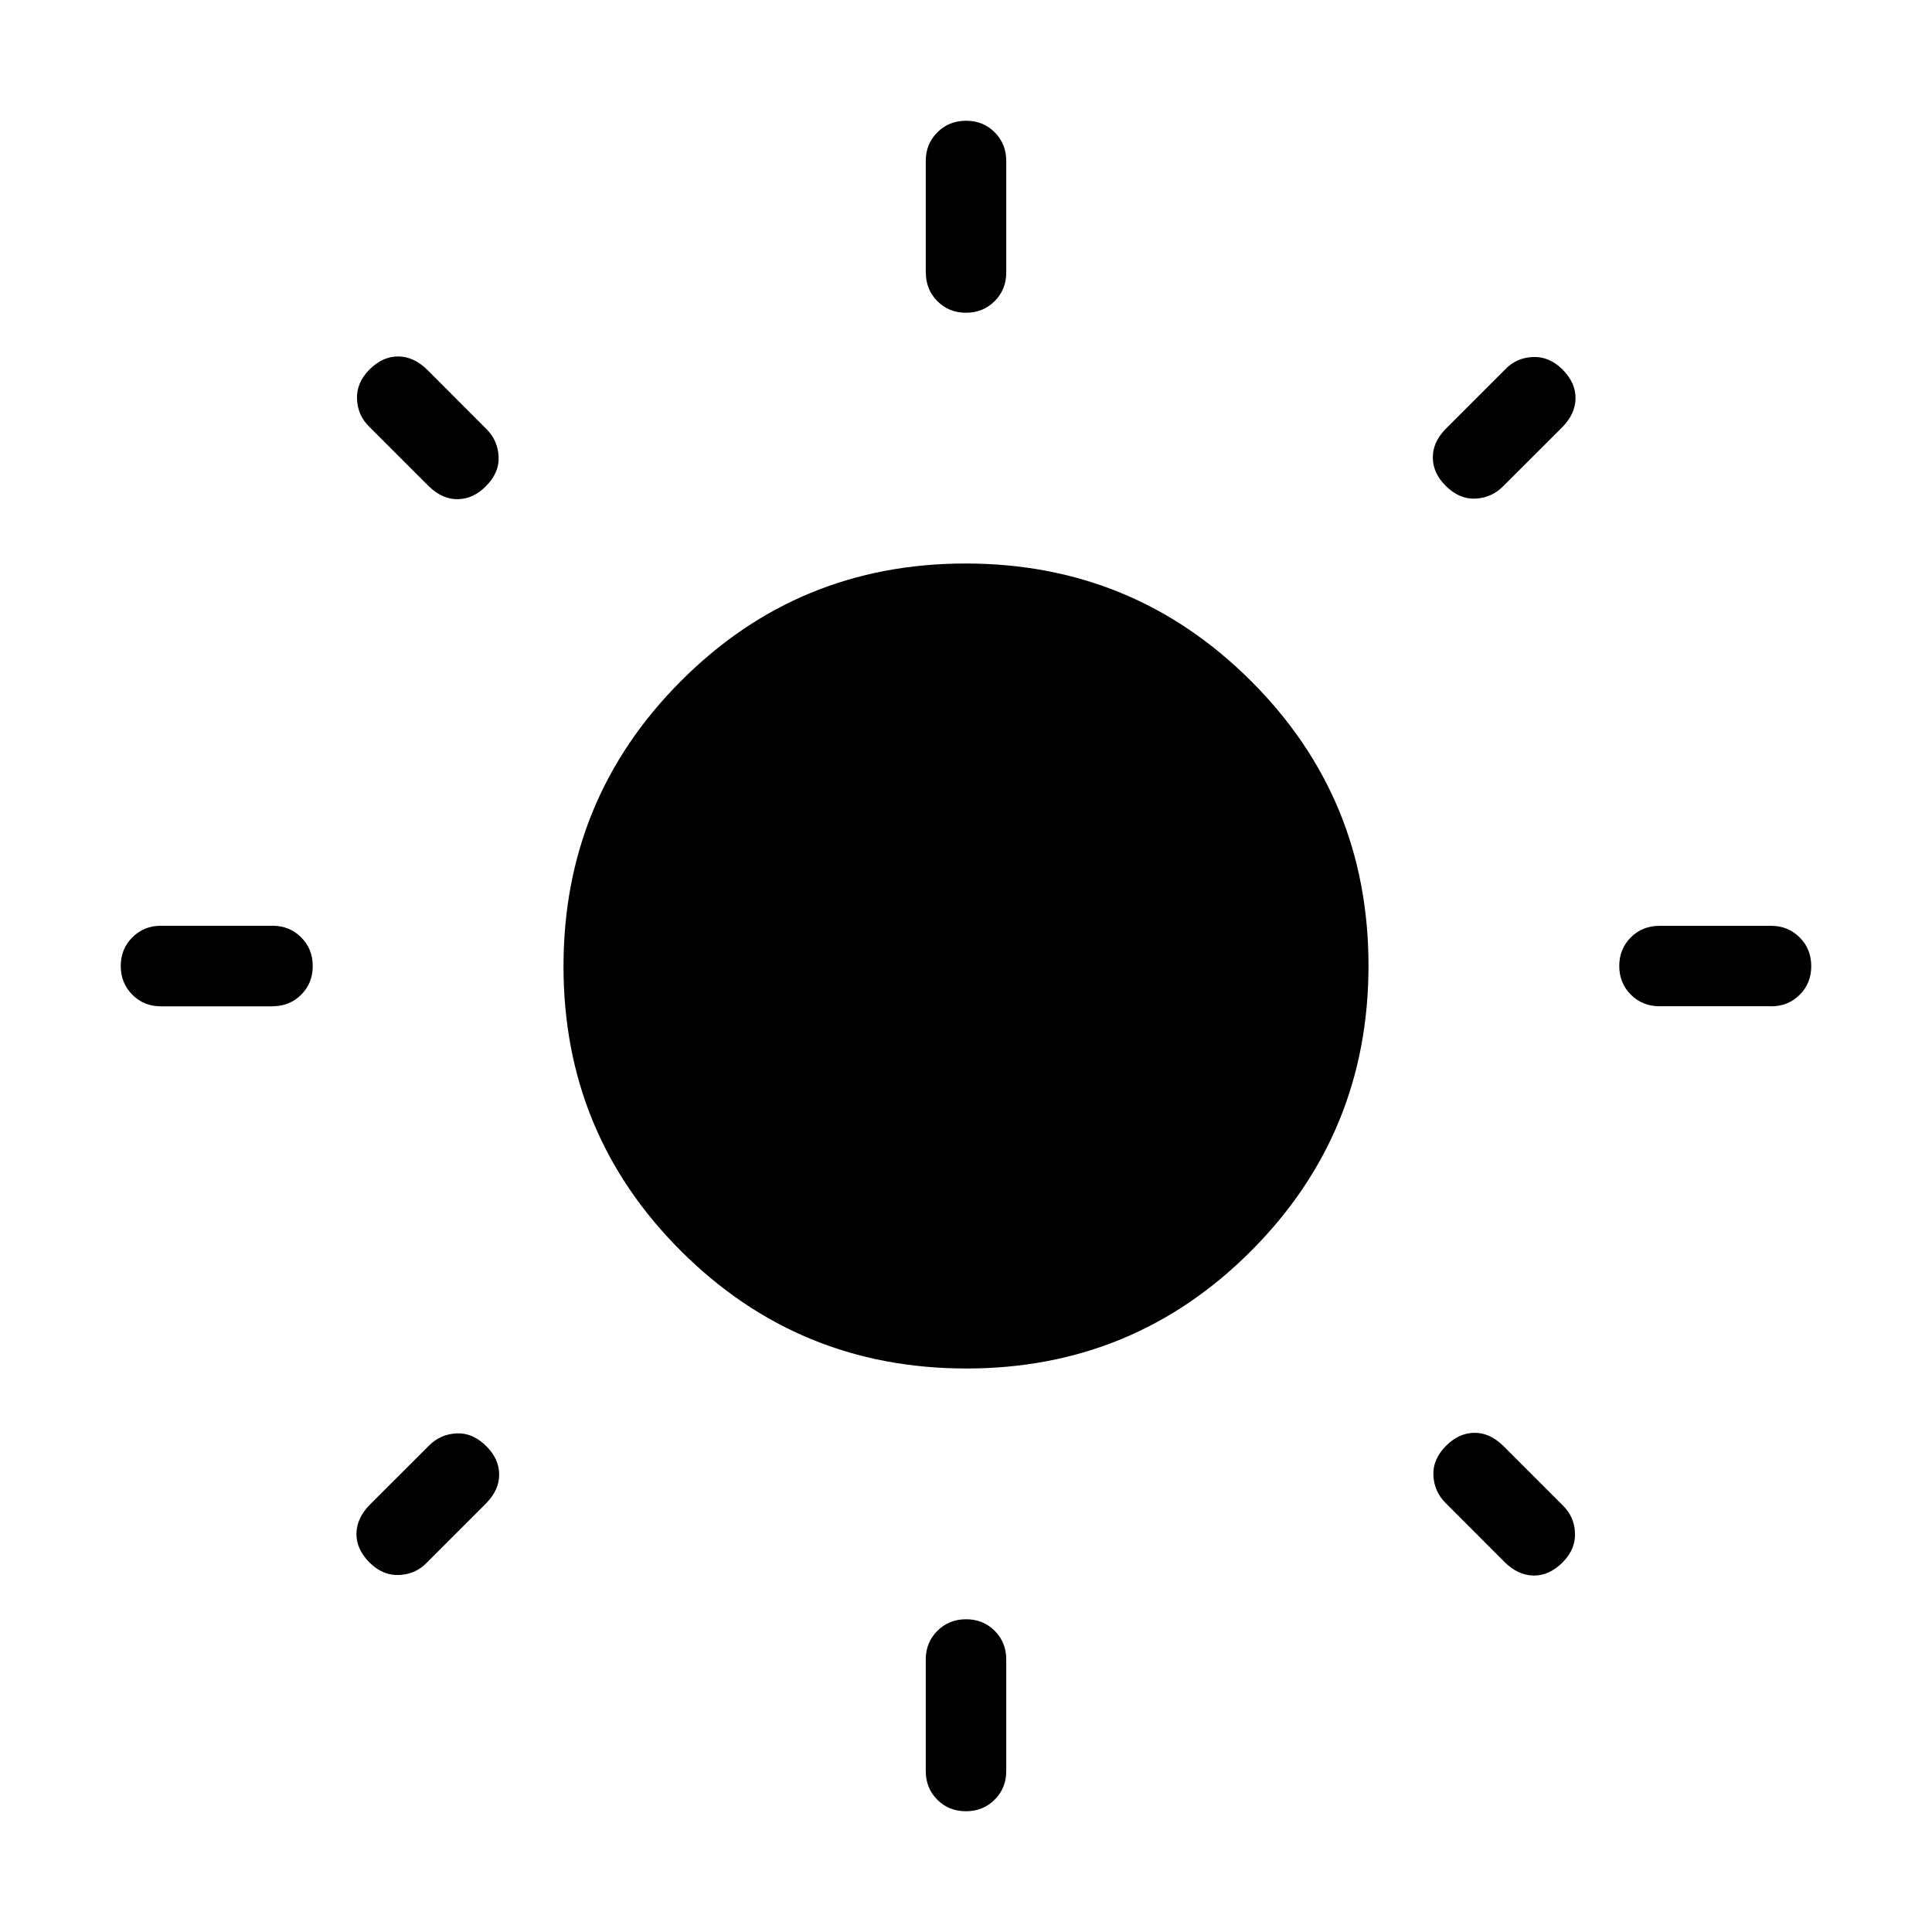 <svg xmlns="http://www.w3.org/2000/svg" width="1em" height="1em" viewBox="0 0 24 24"><path fill="currentColor" d="M11.5 3.385V2q0-.213.144-.356q.144-.144.357-.144t.356.144q.143.144.143.356v1.385q0 .212-.144.356T12 3.885t-.356-.144q-.143-.144-.143-.356M11.5 22v-1.385q0-.212.144-.356t.357-.144t.356.144q.143.144.143.356V22q0 .213-.144.356q-.144.144-.357.144t-.356-.144Q11.5 22.213 11.5 22M22 12.5h-1.385q-.212 0-.356-.144T20.115 12t.144-.356q.144-.143.356-.143H22q.213 0 .356.144q.144.144.144.357t-.144.356q-.143.143-.356.143m-18.615 0H2q-.213 0-.356-.144Q1.5 12.212 1.5 12t.144-.356Q1.788 11.5 2 11.5h1.385q.212 0 .356.144t.144.357t-.144.356q-.144.143-.356.143m16.019-7.19l-.735.734q-.14.14-.341.15q-.201.01-.37-.16q-.156-.155-.159-.346q-.003-.192.157-.357l.74-.74q.14-.147.344-.156q.204-.01.37.155q.165.166.162.36q-.003.194-.168.36M6.044 18.67l-.74.74q-.14.146-.344.155q-.204.01-.37-.155q-.165-.166-.162-.36q.003-.194.168-.36l.735-.734q.14-.14.341-.15q.201-.01.37.16q.156.155.159.346q.003.192-.157.357m12.646.735l-.734-.735q-.14-.14-.15-.341q-.01-.201.16-.37q.155-.156.347-.159q.19-.003.356.157l.74.74q.147.14.156.344q.01.204-.155.37q-.166.165-.36.162q-.194-.003-.36-.168M5.33 6.044l-.74-.74q-.146-.14-.155-.344q-.01-.204.155-.37q.166-.165.36-.162q.194.003.36.168l.734.735q.14.14.15.341q.01.201-.16.37q-.155.156-.346.159q-.192.003-.357-.157M12.005 17q-2.082 0-3.543-1.457Q7 14.086 7 12.005q0-2.082 1.457-3.543Q9.914 7 11.995 7q2.082 0 3.543 1.457Q17 9.914 17 11.995q0 2.082-1.457 3.543Q14.086 17 12.005 17"/></svg>
